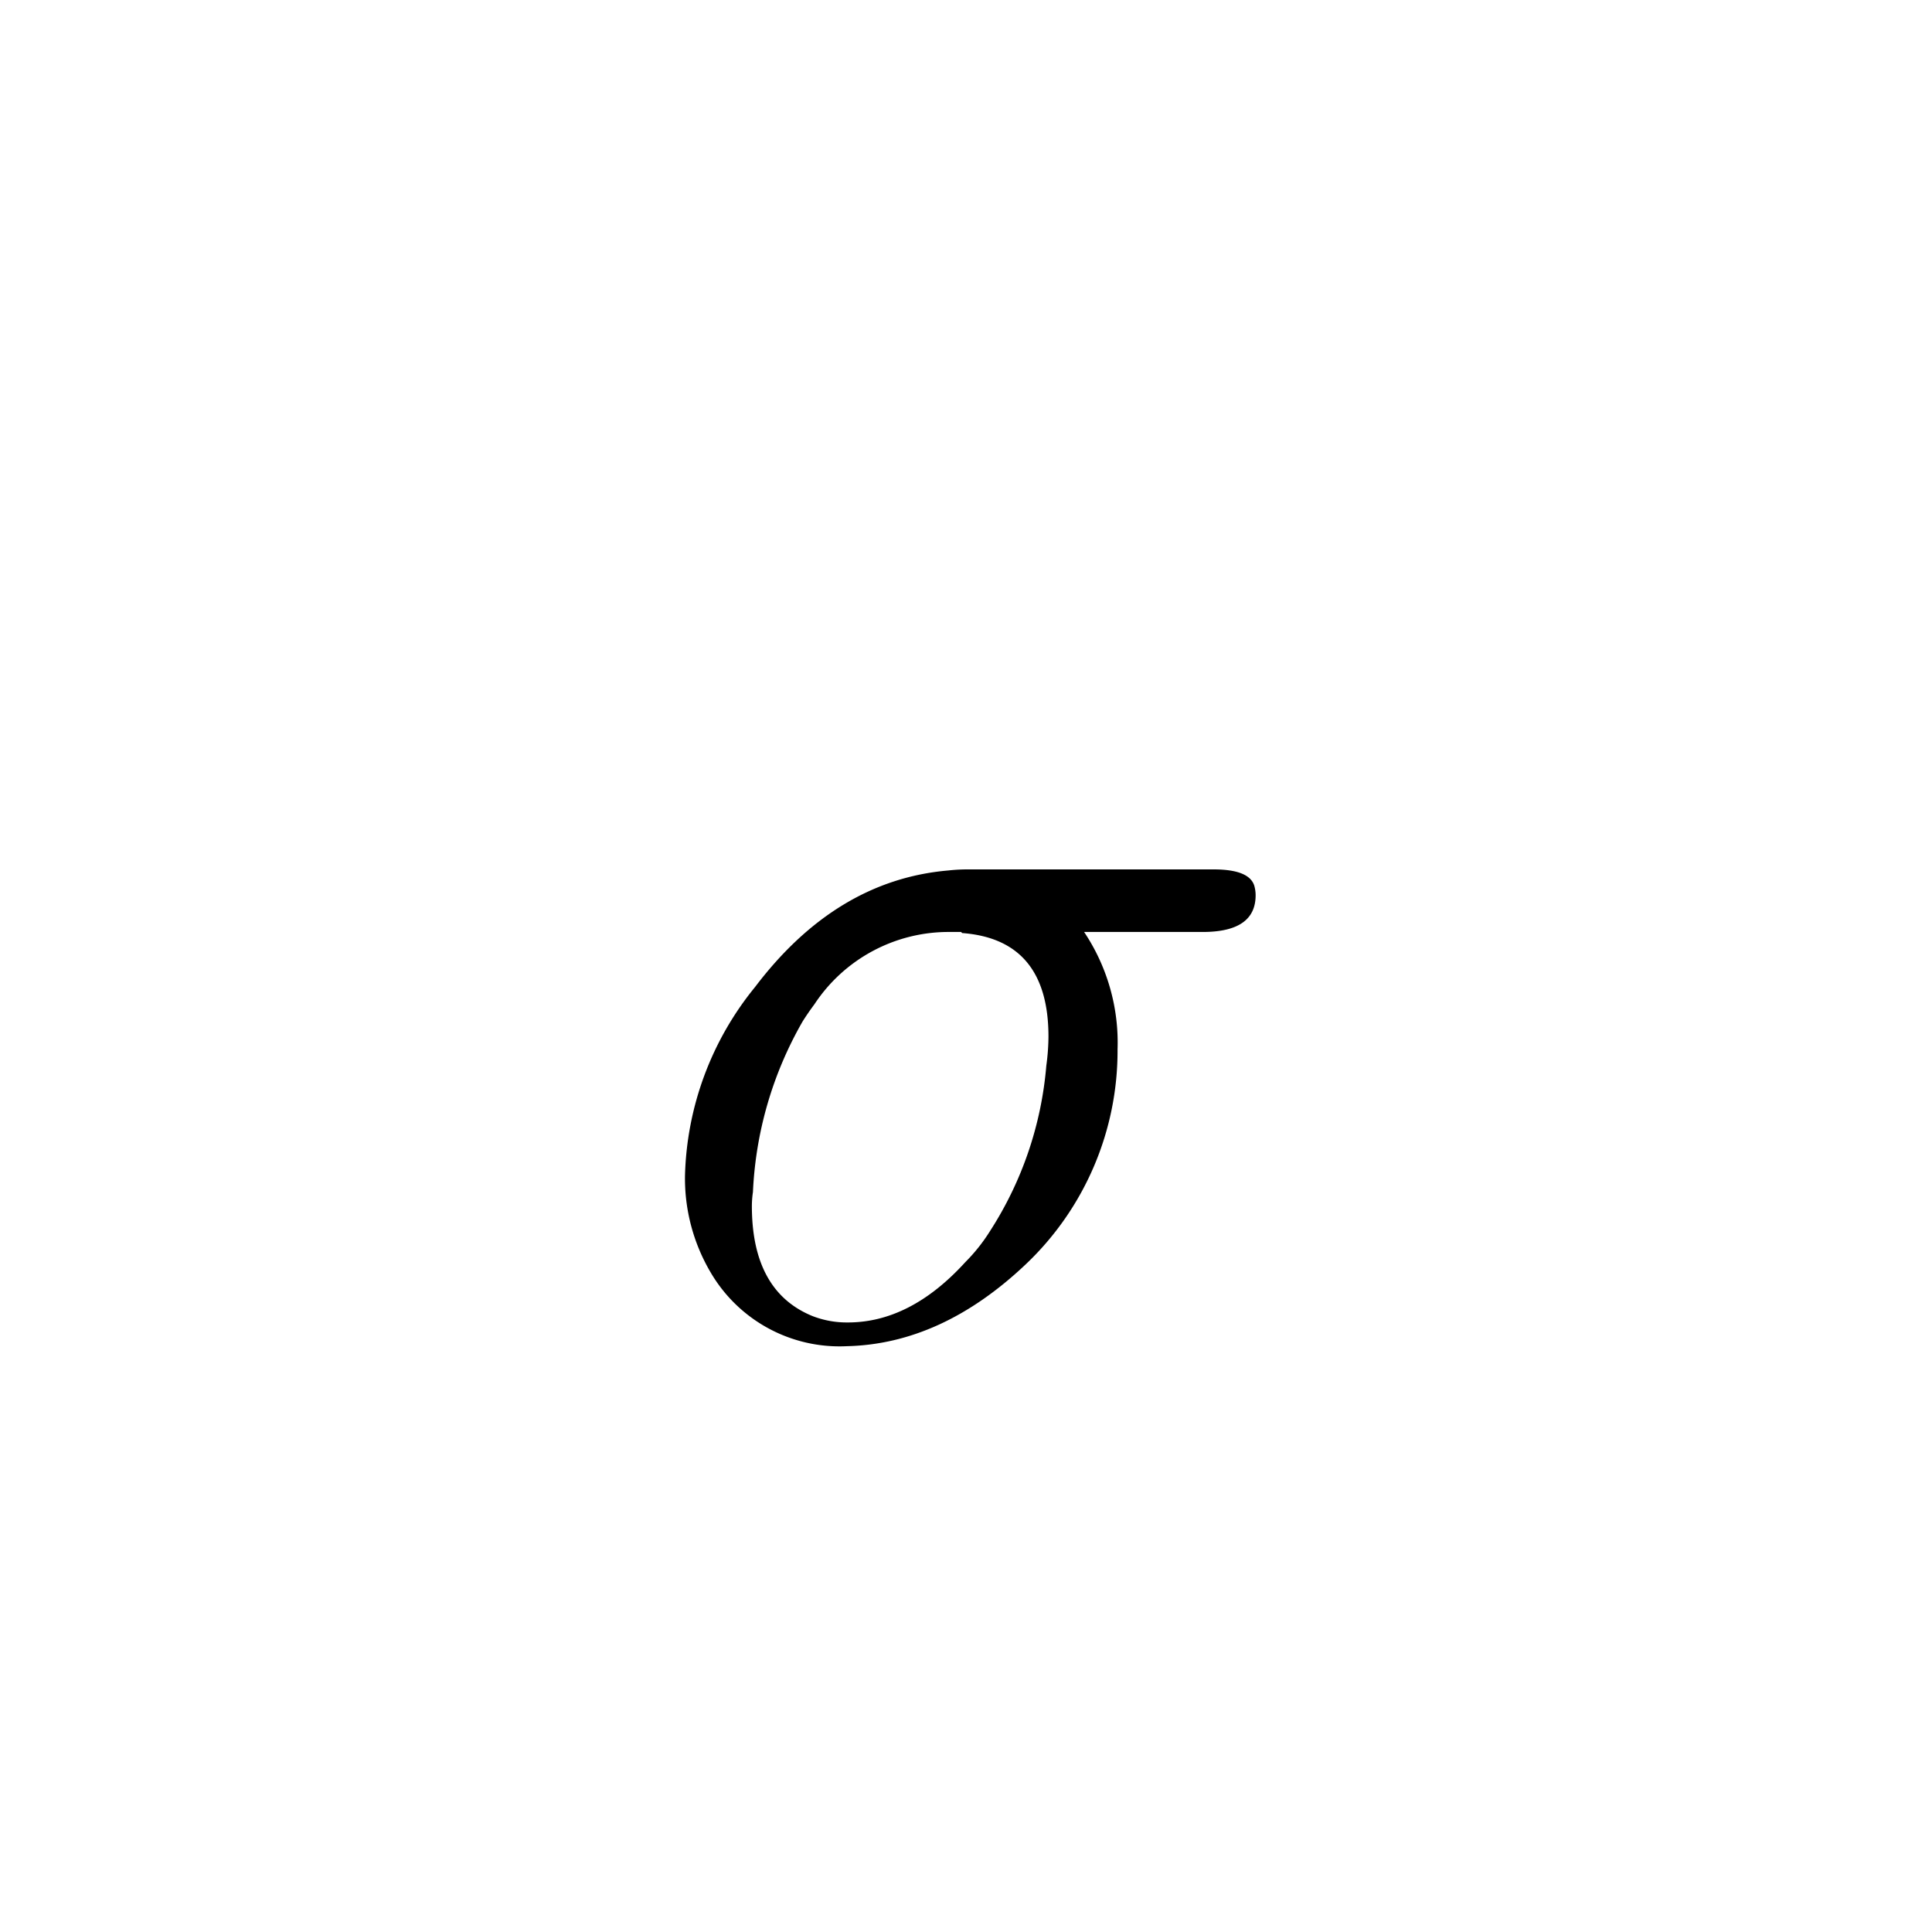 <svg id="_29-10s" data-name="29-10s" xmlns="http://www.w3.org/2000/svg" width="120" height="120" viewBox="0 0 120 120">
  <path id="Path_71" data-name="Path 71" d="M120,0H0V120H120Z" fill="none"/>
  <g id="Group_995" data-name="Group 995" transform="translate(-115 -38)">
    <g id="Group_935" data-name="Group 935">
      <g id="Group_934" data-name="Group 934" transform="translate(155 120.877)">
        <path id="Path_634" data-name="Path 634" d="M34.706-24.991h-7.37a12.364,12.364,0,0,1,2.077,7.3A18.262,18.262,0,0,1,23.718-4.355Q18.492.6,12.6.737A9.273,9.273,0,0,1,4.154-3.819a11.492,11.492,0,0,1-1.608-6.03A19.306,19.306,0,0,1,6.9-21.574q5.025-6.633,11.993-7.236a10.913,10.913,0,0,1,1.206-.067H35.376q2.278,0,2.546,1.072h0a2.2,2.2,0,0,1,.067.536q0,2.278-3.283,2.278M12.663-.737q3.886,0,7.3-3.752a10.924,10.924,0,0,0,1.541-1.943,22.345,22.345,0,0,0,3.484-10.251,13.819,13.819,0,0,0,.134-1.809q0-6.03-5.36-6.432l-.067-.067h-.737A9.979,9.979,0,0,0,10.586-20.5q-.4.536-.737,1.072A23.344,23.344,0,0,0,6.767-8.844a6.185,6.185,0,0,0-.067.871q0,5.293,3.752,6.834A5.9,5.9,0,0,0,12.663-.737Z"/>
      </g>
    </g>
  </g>
</svg>
